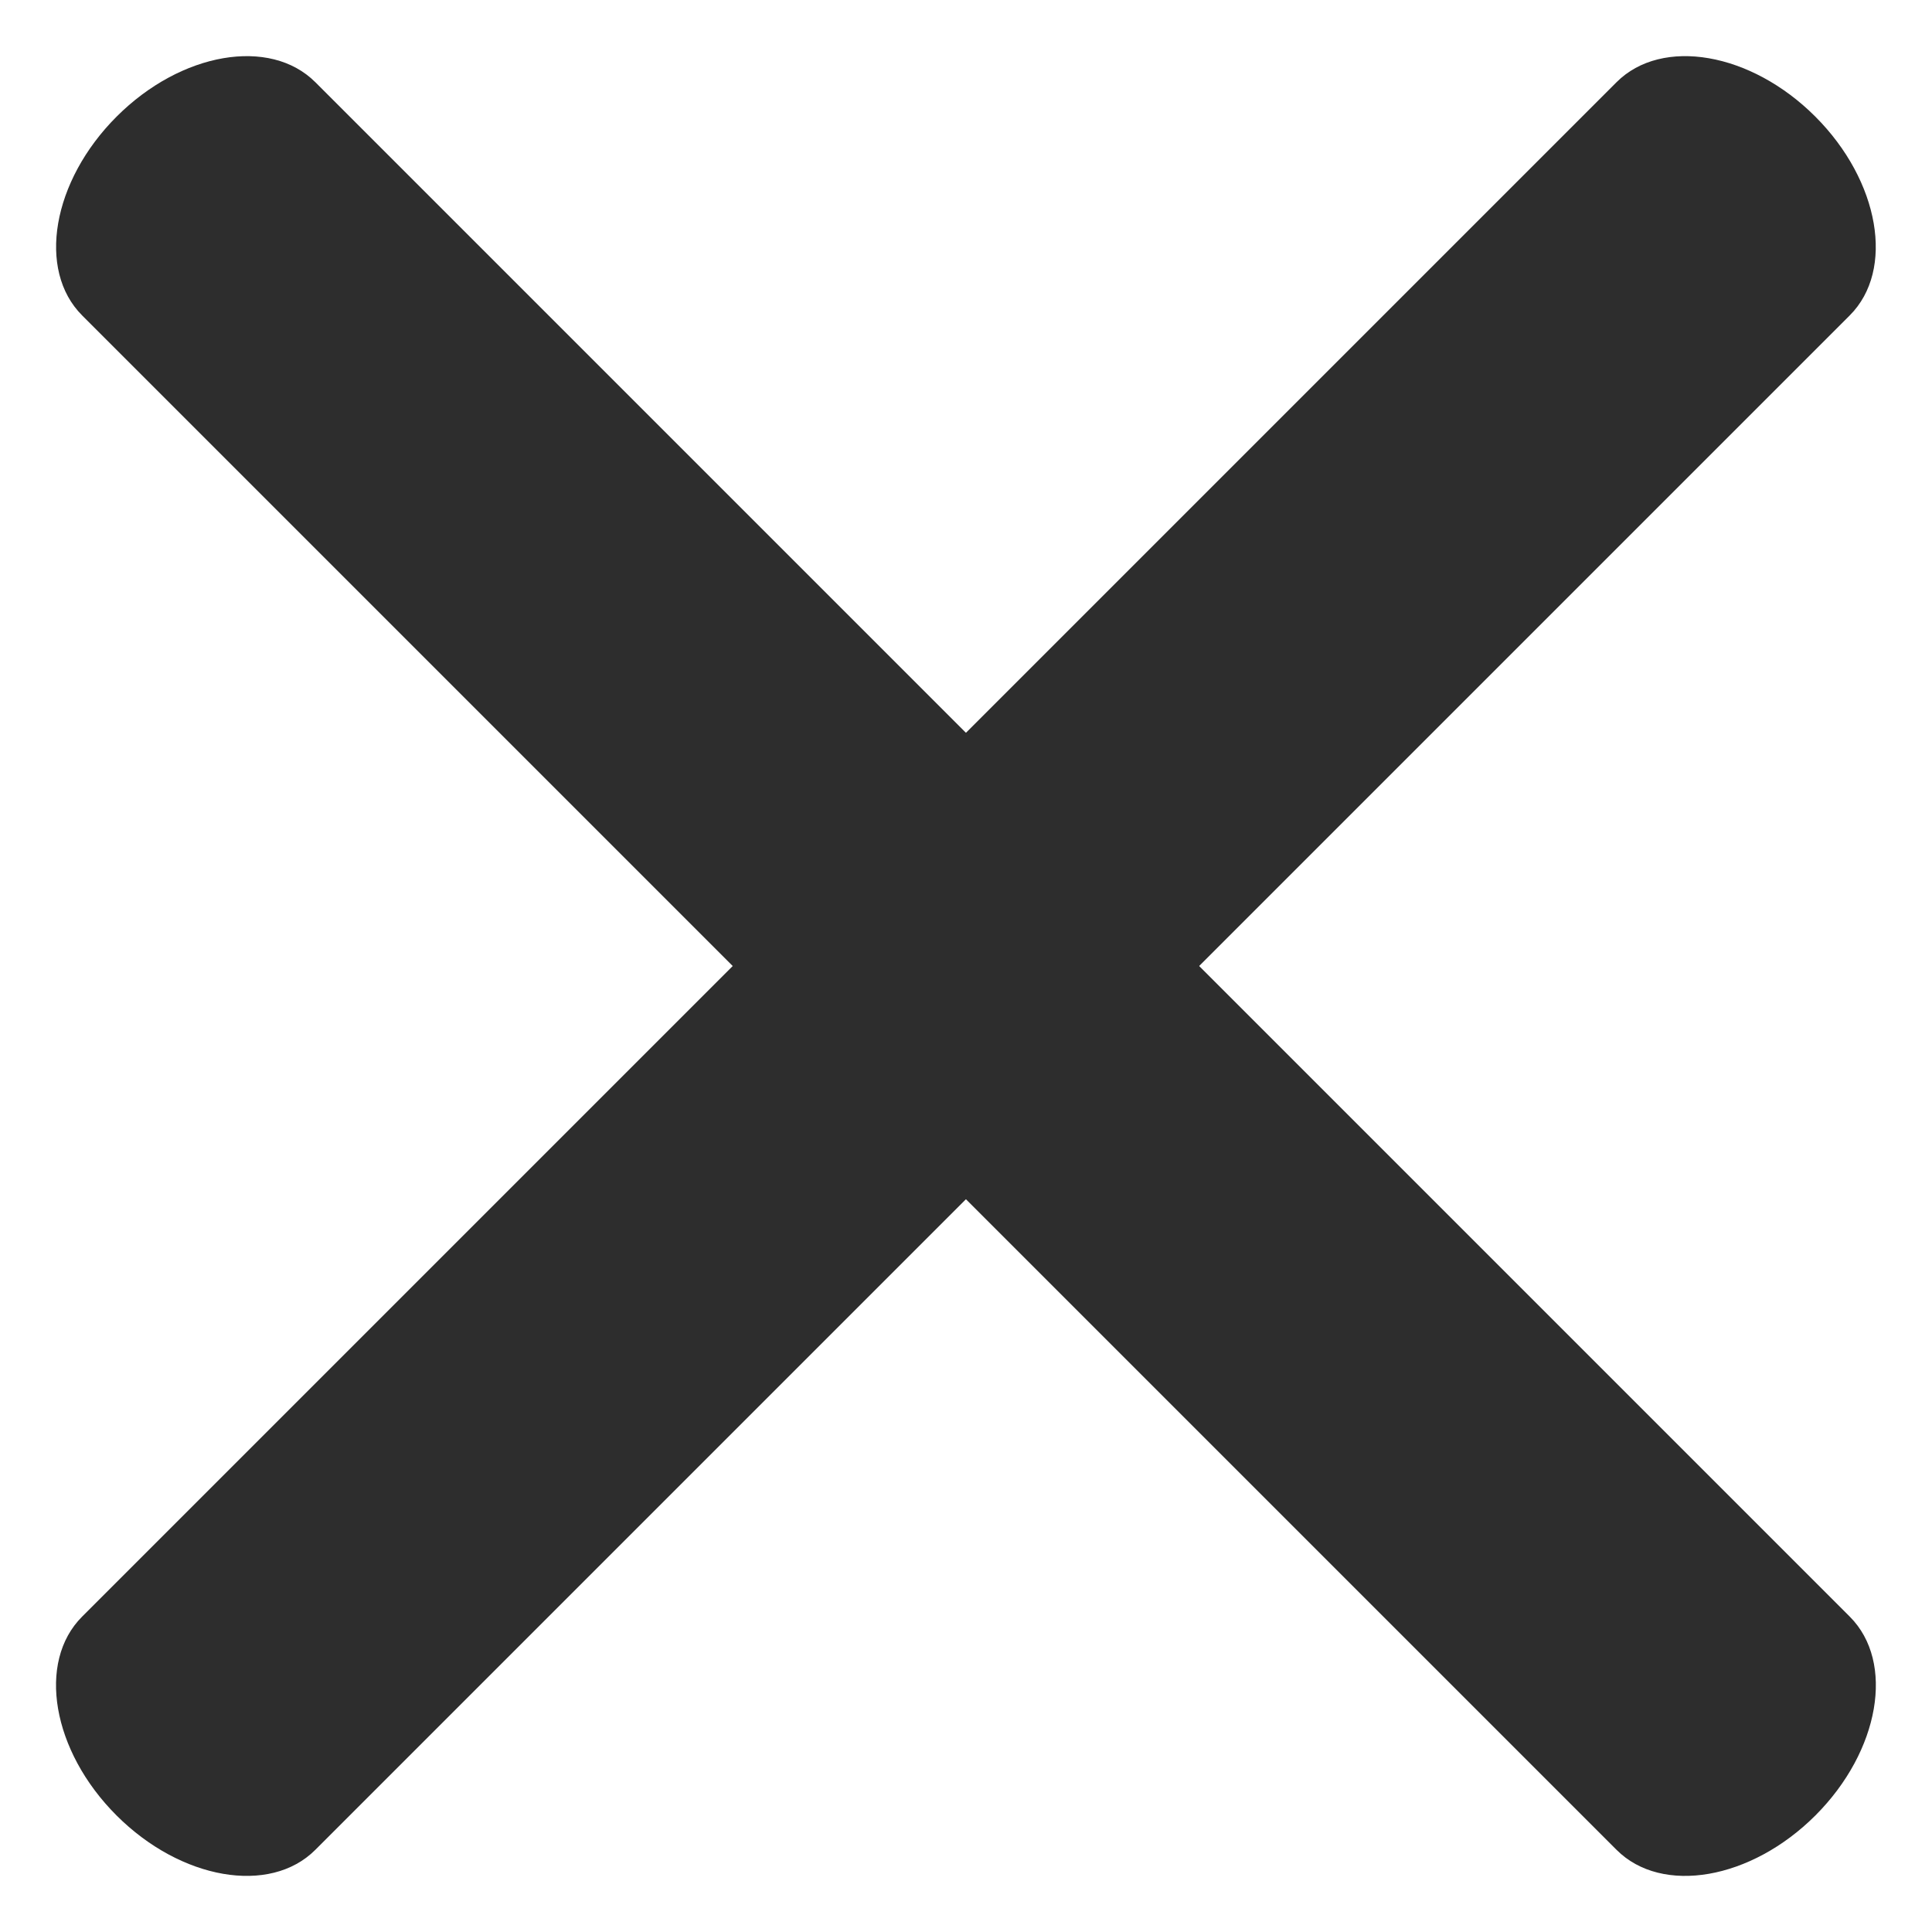 <svg xmlns="http://www.w3.org/2000/svg" width="14.475" height="14.475" viewBox="0 0 14.475 14.475">
  <g id="icon-hamburger-dark-close" transform="translate(-1136.75 -58.5)">
    <path id="Line_13" data-name="Line 13" d="M16.379,1.721H.121C-.36,1.721-.75,1.168-.75.485S-.36-.75.121-.75H16.379c.481,0,.871.553.871,1.235S16.86,1.721,16.379,1.721Z" transform="translate(1137.81 71.228) rotate(-45)" fill="#2d2d2d"/>
    <path id="Line_13-2" data-name="Line 13" d="M16.379,1.721H.121C-.36,1.721-.75,1.168-.75.485S-.36-.75.121-.75H16.379c.481,0,.871.553.871,1.235S16.86,1.721,16.379,1.721Z" transform="translate(1138.497 59.561) rotate(45)" fill="#2d2d2d"/>
  </g>
</svg>
